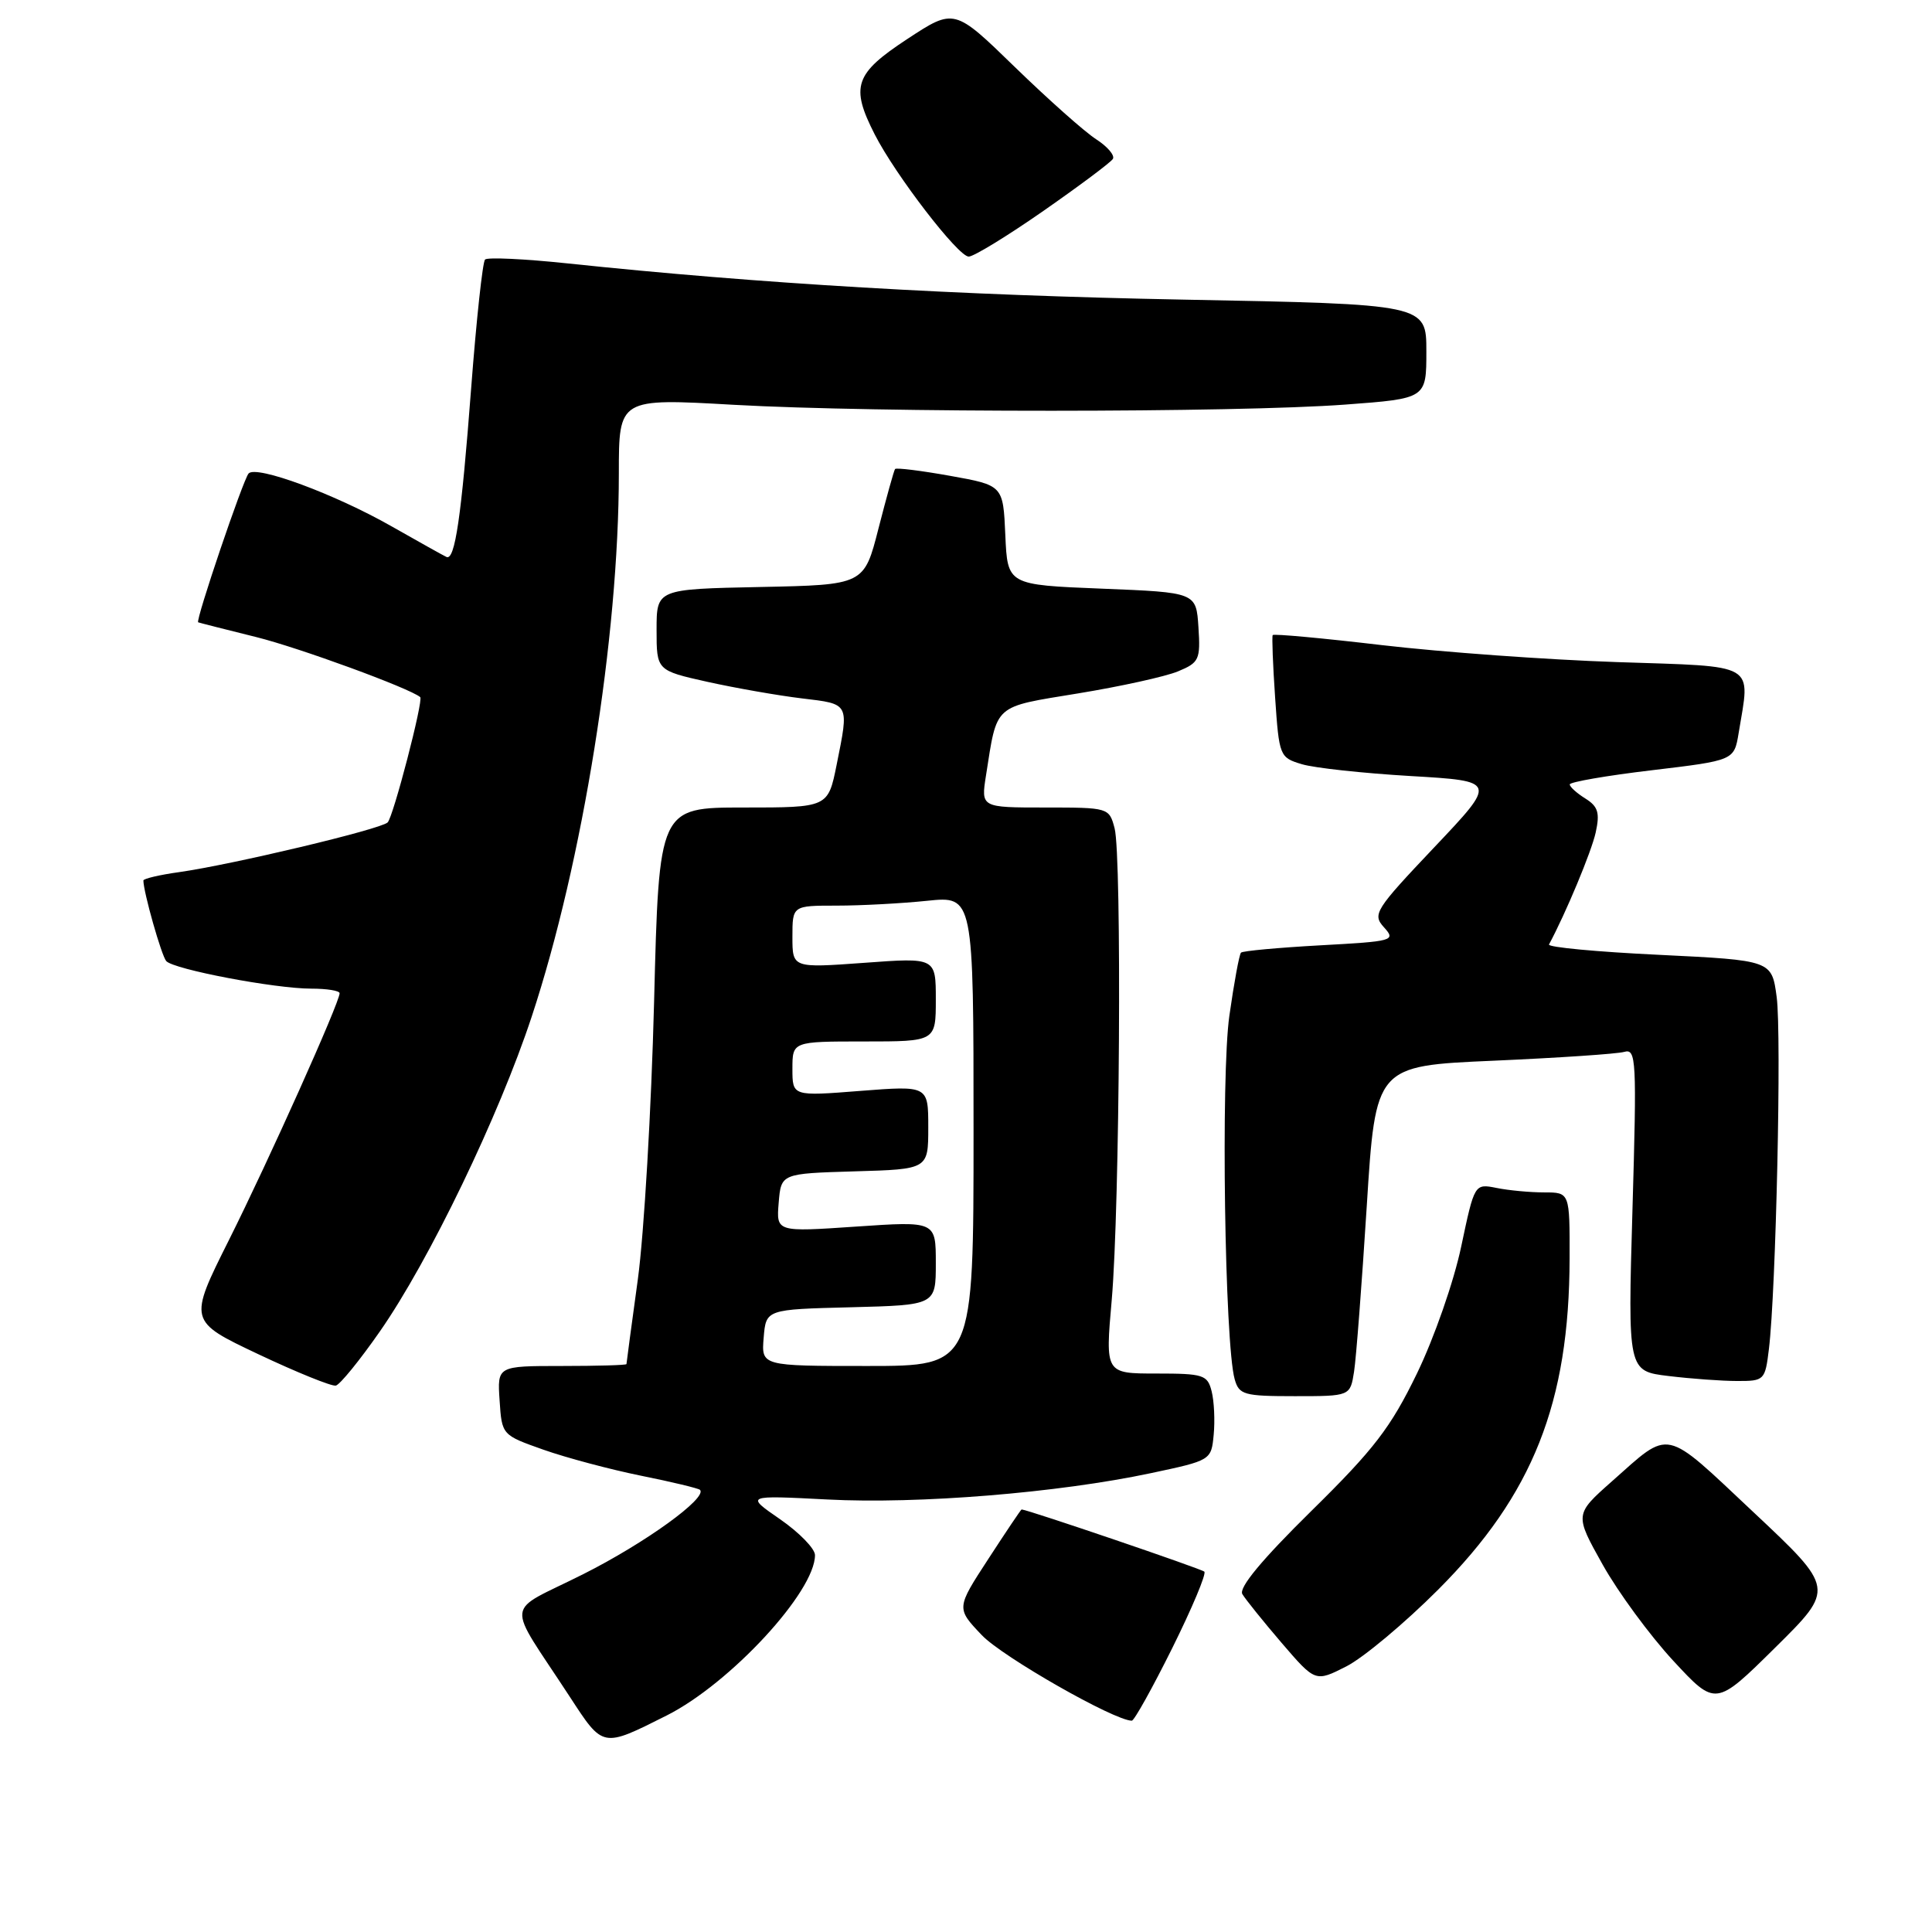 <?xml version="1.0" encoding="UTF-8" standalone="no"?>
<!DOCTYPE svg PUBLIC "-//W3C//DTD SVG 1.1//EN" "http://www.w3.org/Graphics/SVG/1.1/DTD/svg11.dtd" >
<svg xmlns="http://www.w3.org/2000/svg" xmlns:xlink="http://www.w3.org/1999/xlink" version="1.1" viewBox="0 0 256 256">
 <g >
 <path fill="currentColor"
d=" M 88.34 227.31 C 96.75 223.08 108.02 210.89 107.99 206.05 C 107.98 205.20 105.91 203.07 103.37 201.31 C 98.76 198.13 98.76 198.13 109.63 198.69 C 121.67 199.32 140.23 197.81 152.50 195.20 C 160.47 193.51 160.50 193.49 160.82 190.11 C 161.00 188.25 160.88 185.66 160.55 184.36 C 160.00 182.17 159.47 182.00 153.21 182.00 C 146.45 182.00 146.45 182.00 147.31 172.25 C 148.38 159.99 148.66 113.43 147.69 109.75 C 146.97 107.02 146.89 107.00 138.47 107.00 C 129.98 107.00 129.98 107.00 130.65 102.75 C 132.16 93.18 131.53 93.74 142.85 91.88 C 148.47 90.96 154.43 89.65 156.09 88.96 C 158.89 87.80 159.08 87.41 158.80 83.11 C 158.50 78.50 158.50 78.50 146.00 78.00 C 133.50 77.50 133.50 77.50 133.21 70.90 C 132.92 64.31 132.92 64.31 125.89 63.05 C 122.03 62.36 118.75 61.95 118.60 62.15 C 118.45 62.34 117.47 65.88 116.41 70.00 C 114.50 77.50 114.50 77.50 100.75 77.78 C 87.00 78.06 87.00 78.06 87.00 83.45 C 87.00 88.84 87.00 88.84 93.75 90.35 C 97.46 91.17 103.09 92.16 106.25 92.54 C 112.62 93.30 112.51 93.11 110.86 101.33 C 109.72 107.00 109.72 107.00 98.52 107.00 C 87.32 107.00 87.32 107.00 86.67 132.75 C 86.31 146.91 85.34 163.45 84.52 169.50 C 83.69 175.55 83.01 180.61 83.01 180.75 C 83.00 180.89 79.15 181.00 74.45 181.00 C 65.89 181.00 65.89 181.00 66.20 185.57 C 66.50 190.14 66.51 190.15 72.00 192.09 C 75.03 193.16 80.85 194.71 84.94 195.54 C 89.02 196.36 92.54 197.21 92.75 197.41 C 93.79 198.46 85.49 204.46 77.27 208.59 C 66.70 213.91 66.94 211.71 75.50 224.83 C 79.94 231.64 79.78 231.61 88.34 227.31 Z  M 155.33 218.38 C 157.95 213.10 159.87 208.54 159.58 208.25 C 159.21 207.88 136.30 200.08 135.37 200.01 C 135.29 200.00 133.31 202.95 130.97 206.55 C 126.70 213.10 126.70 213.10 130.10 216.67 C 132.84 219.55 147.66 228.00 149.97 228.00 C 150.29 228.00 152.70 223.67 155.33 218.38 Z  M 232.32 200.35 C 220.31 189.07 221.45 189.32 213.57 196.30 C 208.64 200.67 208.64 200.67 212.36 207.32 C 214.41 210.98 218.62 216.71 221.71 220.05 C 227.33 226.12 227.33 226.12 235.23 218.31 C 243.13 210.50 243.13 210.50 232.32 200.35 Z  M 190.59 210.61 C 203.12 198.05 207.94 185.87 207.98 166.75 C 208.00 158.00 208.00 158.00 204.62 158.00 C 202.77 158.00 199.93 157.74 198.31 157.41 C 195.38 156.83 195.38 156.83 193.62 165.16 C 192.65 169.79 190.04 177.28 187.75 182.00 C 184.27 189.17 182.09 192.02 173.74 200.23 C 167.21 206.66 164.11 210.39 164.62 211.23 C 165.04 211.93 167.38 214.84 169.83 217.70 C 174.29 222.89 174.29 222.89 178.39 220.81 C 180.65 219.66 186.14 215.07 190.59 210.61 Z  M 179.42 181.75 C 179.70 179.96 180.45 170.11 181.10 159.86 C 182.27 141.23 182.27 141.23 197.89 140.55 C 206.47 140.17 214.27 139.65 215.22 139.38 C 216.81 138.92 216.89 140.38 216.31 160.29 C 215.69 181.68 215.69 181.68 221.10 182.33 C 224.07 182.69 228.16 182.99 230.19 182.99 C 233.78 183.00 233.89 182.89 234.39 178.75 C 235.33 171.02 236.08 137.09 235.42 132.12 C 234.77 127.25 234.77 127.25 219.84 126.52 C 211.62 126.13 205.06 125.51 205.25 125.15 C 207.47 121.02 210.89 112.83 211.44 110.30 C 212.01 107.70 211.75 106.86 210.07 105.81 C 208.93 105.10 208.00 104.26 208.00 103.94 C 208.00 103.62 212.90 102.77 218.89 102.06 C 229.78 100.76 229.78 100.76 230.38 97.13 C 231.93 87.71 233.05 88.36 214.25 87.73 C 205.04 87.42 191.06 86.41 183.18 85.49 C 175.30 84.56 168.76 83.96 168.64 84.15 C 168.52 84.34 168.66 88.07 168.96 92.43 C 169.49 100.20 169.56 100.38 172.50 101.26 C 174.15 101.76 180.64 102.46 186.93 102.83 C 198.36 103.50 198.36 103.50 190.05 112.27 C 182.18 120.58 181.82 121.15 183.39 122.88 C 184.98 124.64 184.65 124.73 174.95 125.26 C 169.39 125.57 164.66 126.00 164.44 126.23 C 164.21 126.45 163.52 130.21 162.90 134.57 C 161.76 142.52 162.28 178.09 163.60 182.75 C 164.18 184.82 164.82 185.00 171.57 185.00 C 178.91 185.00 178.91 185.00 179.42 181.75 Z  M 50.33 176.43 C 56.86 167.07 66.12 147.86 70.46 134.69 C 77.22 114.21 82.00 84.38 82.00 62.71 C 82.00 52.77 82.00 52.77 97.25 53.64 C 116.09 54.70 163.76 54.69 178.25 53.61 C 189.00 52.81 189.00 52.81 189.00 46.56 C 189.00 40.31 189.00 40.31 156.75 39.70 C 126.87 39.13 100.56 37.58 75.18 34.90 C 69.50 34.30 64.59 34.07 64.27 34.39 C 63.95 34.72 63.12 42.39 62.43 51.45 C 61.13 68.54 60.28 74.32 59.16 73.80 C 58.80 73.64 55.53 71.81 51.90 69.75 C 44.36 65.46 33.95 61.61 32.94 62.74 C 32.21 63.56 25.86 82.29 26.26 82.46 C 26.39 82.52 29.86 83.40 33.97 84.42 C 39.64 85.83 54.25 91.18 55.68 92.37 C 56.14 92.76 52.10 108.29 51.36 108.98 C 50.37 109.90 30.78 114.56 23.75 115.56 C 21.14 115.92 19.00 116.43 19.00 116.67 C 19.00 118.18 21.40 126.65 22.03 127.35 C 23.02 128.45 36.43 131.00 41.25 131.00 C 43.31 131.00 45.00 131.27 45.00 131.61 C 45.00 132.83 35.60 153.79 30.35 164.28 C 24.96 175.05 24.96 175.05 34.23 179.44 C 39.33 181.85 43.95 183.72 44.50 183.60 C 45.05 183.47 47.67 180.25 50.33 176.43 Z  M 138.25 27.95 C 143.03 24.62 147.18 21.52 147.46 21.06 C 147.75 20.60 146.75 19.42 145.24 18.45 C 143.73 17.48 138.89 13.17 134.47 8.88 C 126.45 1.08 126.45 1.08 120.22 5.17 C 113.24 9.76 112.66 11.45 115.91 17.82 C 118.66 23.21 126.96 34.00 128.36 34.00 C 129.02 34.00 133.47 31.28 138.25 27.95 Z  M 101.19 177.25 C 101.50 173.50 101.50 173.50 112.75 173.22 C 124.00 172.93 124.00 172.93 124.00 167.37 C 124.00 161.81 124.00 161.81 113.43 162.53 C 102.86 163.25 102.86 163.25 103.18 159.37 C 103.50 155.50 103.50 155.50 113.25 155.21 C 123.00 154.93 123.00 154.93 123.00 149.39 C 123.00 143.85 123.00 143.85 114.00 144.55 C 105.00 145.26 105.00 145.26 105.00 141.63 C 105.00 138.00 105.00 138.00 114.50 138.00 C 124.00 138.00 124.00 138.00 124.00 132.44 C 124.00 126.88 124.00 126.88 114.50 127.58 C 105.00 128.27 105.00 128.27 105.00 124.14 C 105.00 120.00 105.00 120.00 110.85 120.00 C 114.07 120.00 119.47 119.71 122.85 119.36 C 129.00 118.72 129.00 118.72 129.00 149.86 C 129.00 181.00 129.00 181.00 114.94 181.00 C 100.88 181.00 100.88 181.00 101.19 177.25 Z "/>
</g>
</svg>